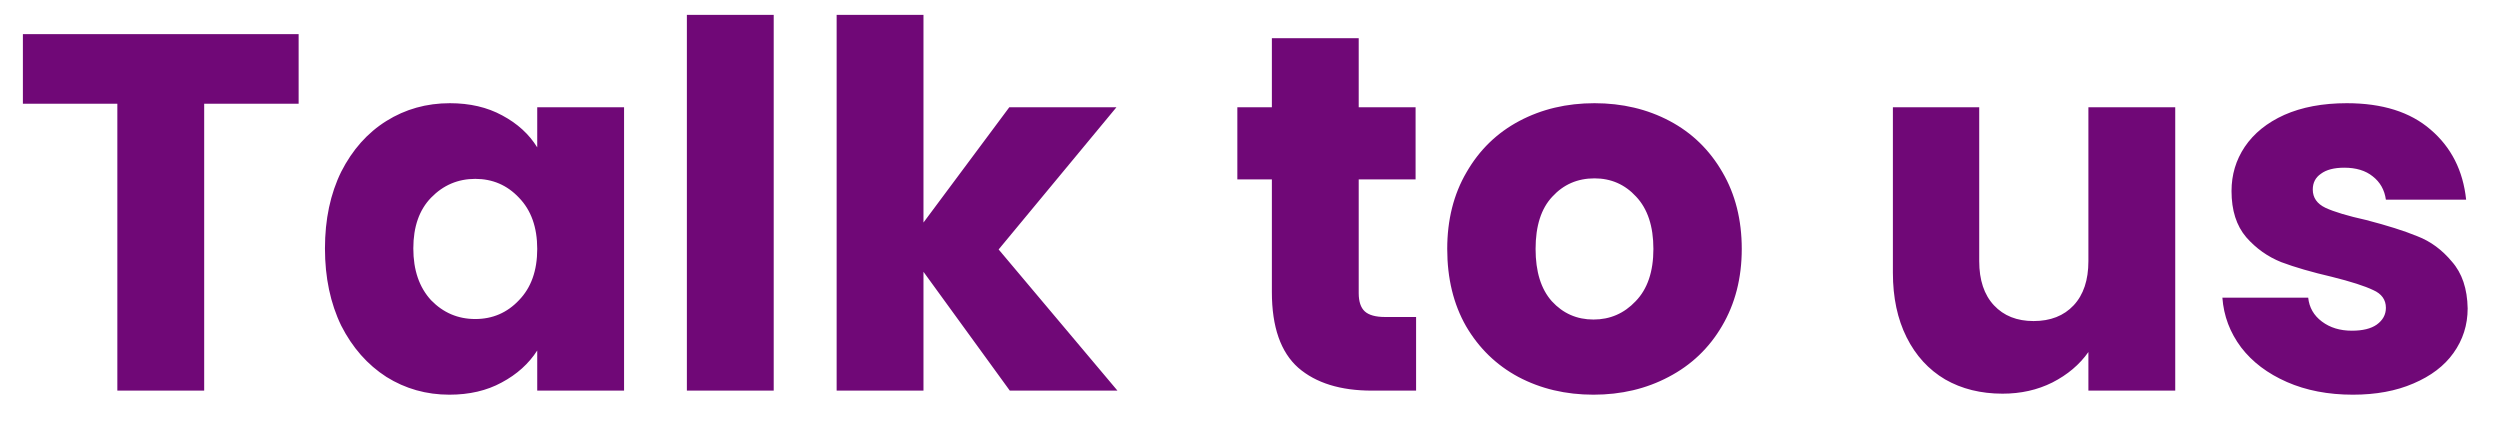 <svg width="64" height="11" viewBox="0 0 64 11" fill="none" xmlns="http://www.w3.org/2000/svg">
<path d="M7.645 0.874V2.655H5.227V10H3.004V2.655H0.586V0.874H7.645ZM8.319 6.36C8.319 5.615 8.458 4.96 8.735 4.397C9.021 3.834 9.407 3.4 9.892 3.097C10.377 2.794 10.919 2.642 11.517 2.642C12.028 2.642 12.475 2.746 12.856 2.954C13.246 3.162 13.545 3.435 13.753 3.773V2.746H15.976V10H13.753V8.973C13.536 9.311 13.233 9.584 12.843 9.792C12.462 10 12.015 10.104 11.504 10.104C10.915 10.104 10.377 9.952 9.892 9.649C9.407 9.337 9.021 8.899 8.735 8.336C8.458 7.764 8.319 7.105 8.319 6.36ZM13.753 6.373C13.753 5.818 13.597 5.381 13.285 5.06C12.982 4.739 12.609 4.579 12.167 4.579C11.725 4.579 11.348 4.739 11.036 5.06C10.733 5.372 10.581 5.805 10.581 6.36C10.581 6.915 10.733 7.357 11.036 7.686C11.348 8.007 11.725 8.167 12.167 8.167C12.609 8.167 12.982 8.007 13.285 7.686C13.597 7.365 13.753 6.928 13.753 6.373ZM19.807 0.38V10H17.584V0.38H19.807ZM25.851 10L23.641 6.958V10H21.418V0.38H23.641V5.697L25.838 2.746H28.581L25.565 6.386L28.607 10H25.851ZM36.252 8.115V10H35.121C34.315 10 33.687 9.805 33.236 9.415C32.786 9.016 32.56 8.371 32.56 7.478V4.592H31.676V2.746H32.56V0.978H34.783V2.746H36.239V4.592H34.783V7.504C34.783 7.721 34.835 7.877 34.939 7.972C35.043 8.067 35.217 8.115 35.459 8.115H36.252ZM40.793 10.104C40.082 10.104 39.441 9.952 38.869 9.649C38.305 9.346 37.859 8.912 37.53 8.349C37.209 7.786 37.049 7.127 37.049 6.373C37.049 5.628 37.213 4.973 37.543 4.41C37.872 3.838 38.323 3.4 38.895 3.097C39.467 2.794 40.108 2.642 40.819 2.642C41.529 2.642 42.171 2.794 42.743 3.097C43.315 3.4 43.765 3.838 44.095 4.41C44.424 4.973 44.589 5.628 44.589 6.373C44.589 7.118 44.42 7.777 44.082 8.349C43.752 8.912 43.297 9.346 42.717 9.649C42.145 9.952 41.503 10.104 40.793 10.104ZM40.793 8.18C41.217 8.18 41.577 8.024 41.872 7.712C42.175 7.4 42.327 6.954 42.327 6.373C42.327 5.792 42.179 5.346 41.885 5.034C41.599 4.722 41.243 4.566 40.819 4.566C40.385 4.566 40.026 4.722 39.74 5.034C39.454 5.337 39.311 5.784 39.311 6.373C39.311 6.954 39.449 7.4 39.727 7.712C40.013 8.024 40.368 8.18 40.793 8.18ZM55.686 2.746V10H53.463V9.012C53.237 9.333 52.93 9.593 52.54 9.792C52.158 9.983 51.734 10.078 51.266 10.078C50.711 10.078 50.221 9.957 49.797 9.714C49.372 9.463 49.043 9.103 48.809 8.635C48.575 8.167 48.458 7.617 48.458 6.984V2.746H50.668V6.685C50.668 7.17 50.794 7.547 51.045 7.816C51.296 8.085 51.634 8.219 52.059 8.219C52.492 8.219 52.834 8.085 53.086 7.816C53.337 7.547 53.463 7.17 53.463 6.685V2.746H55.686ZM60.234 10.104C59.601 10.104 59.038 9.996 58.544 9.779C58.05 9.562 57.66 9.268 57.374 8.895C57.088 8.514 56.927 8.089 56.893 7.621H59.09C59.116 7.872 59.233 8.076 59.441 8.232C59.649 8.388 59.904 8.466 60.208 8.466C60.485 8.466 60.697 8.414 60.845 8.31C61.001 8.197 61.079 8.054 61.079 7.881C61.079 7.673 60.97 7.521 60.754 7.426C60.537 7.322 60.186 7.209 59.701 7.088C59.181 6.967 58.747 6.841 58.401 6.711C58.054 6.572 57.755 6.36 57.504 6.074C57.252 5.779 57.127 5.385 57.127 4.891C57.127 4.475 57.239 4.098 57.465 3.76C57.699 3.413 58.037 3.14 58.479 2.941C58.929 2.742 59.462 2.642 60.078 2.642C60.988 2.642 61.703 2.867 62.223 3.318C62.751 3.769 63.055 4.367 63.133 5.112H61.079C61.044 4.861 60.931 4.661 60.741 4.514C60.559 4.367 60.316 4.293 60.013 4.293C59.753 4.293 59.553 4.345 59.415 4.449C59.276 4.544 59.207 4.679 59.207 4.852C59.207 5.06 59.315 5.216 59.532 5.32C59.757 5.424 60.104 5.528 60.572 5.632C61.109 5.771 61.547 5.909 61.885 6.048C62.223 6.178 62.517 6.395 62.769 6.698C63.029 6.993 63.163 7.391 63.172 7.894C63.172 8.319 63.05 8.7 62.808 9.038C62.574 9.367 62.231 9.627 61.781 9.818C61.339 10.009 60.823 10.104 60.234 10.104Z" fill="#700877"/>
</svg>
